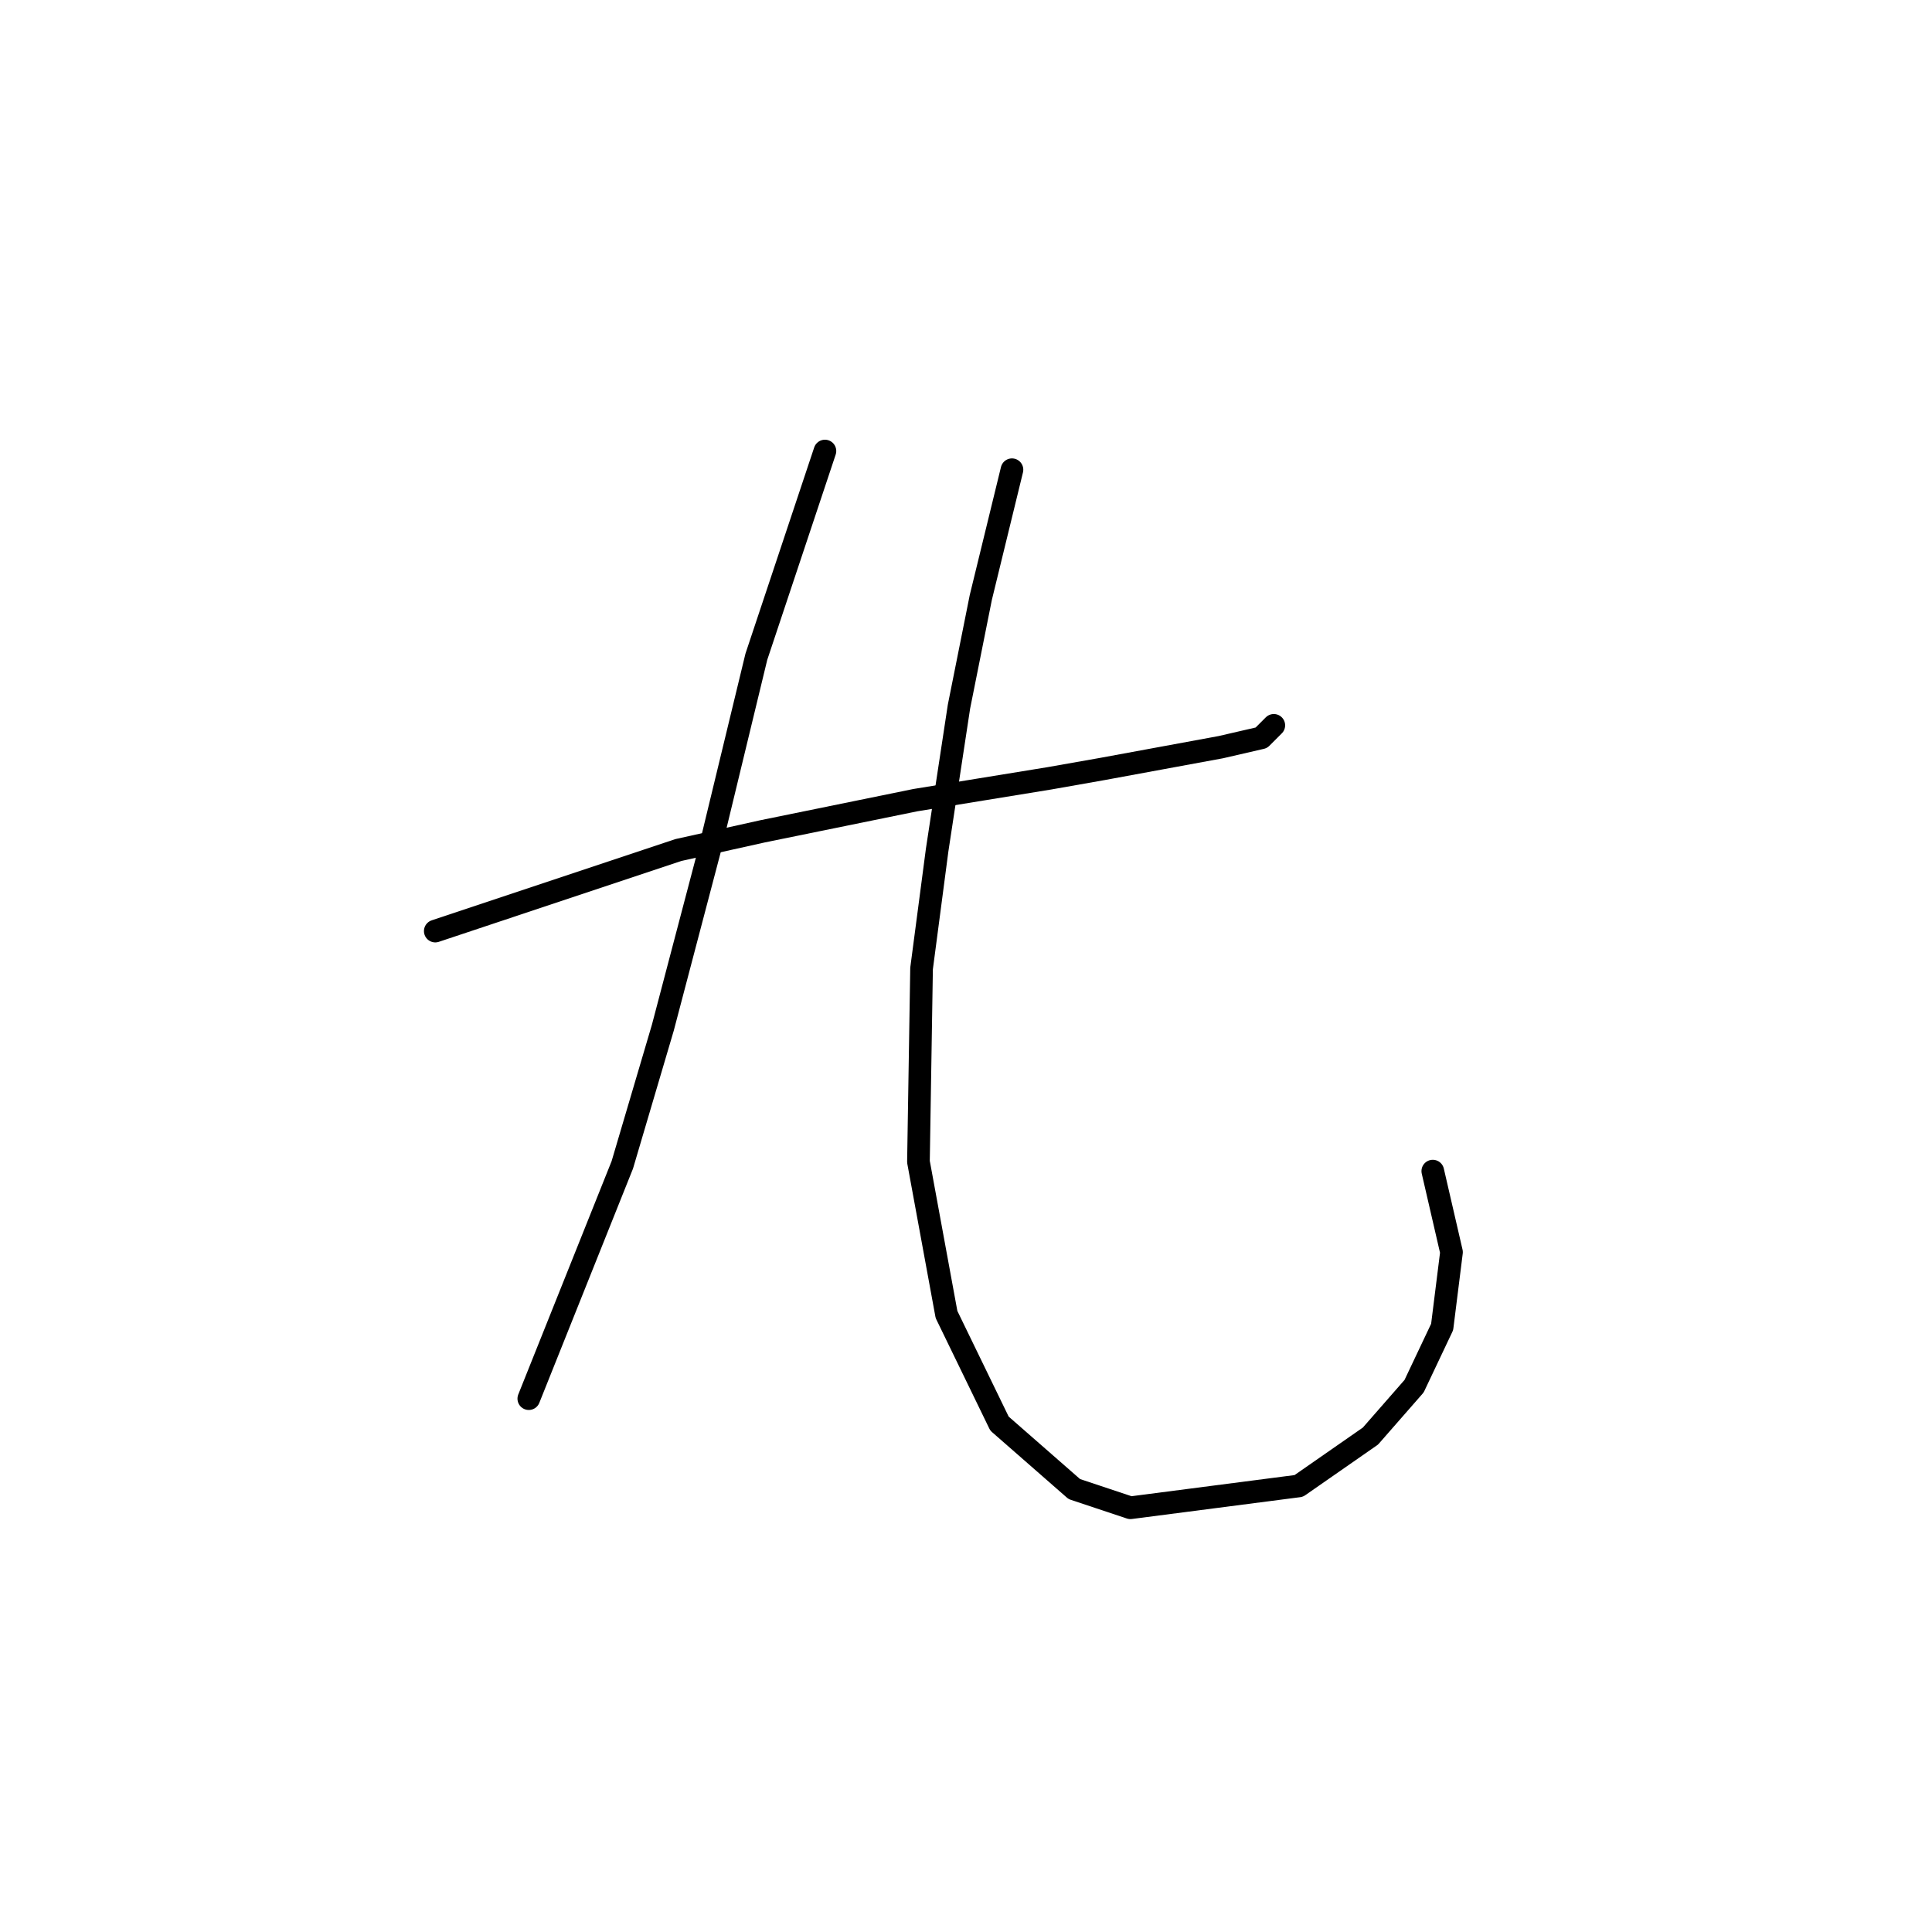 <?xml version="1.0" standalone="no"?>
    <svg width="256" height="256" xmlns="http://www.w3.org/2000/svg" version="1.1">
    <polyline stroke="black" stroke-width="3" stroke-linecap="round" fill="transparent" stroke-linejoin="round" points="57.676 123.373 89.894 112.633 101.047 110.155 121.286 106.025 139.047 103.133 146.069 101.894 161.765 99.003 167.135 97.764 168.787 96.111 168.787 96.111 " />
        <polyline stroke="black" stroke-width="3" stroke-linecap="round" fill="transparent" stroke-linejoin="round" points="109.308 59.763 100.22 87.024 94.025 112.633 87.829 136.177 82.459 154.352 70.068 185.33 70.068 185.33 " />
        <polyline stroke="black" stroke-width="3" stroke-linecap="round" fill="transparent" stroke-linejoin="round" points="134.091 62.241 129.96 79.176 127.069 93.633 124.177 112.633 122.112 128.329 121.699 153.939 125.417 174.178 132.438 188.635 142.352 197.309 149.786 199.787 172.091 196.896 181.591 190.287 187.374 183.678 191.091 175.83 192.331 165.917 189.852 155.178 189.852 155.178 " />
        </svg>